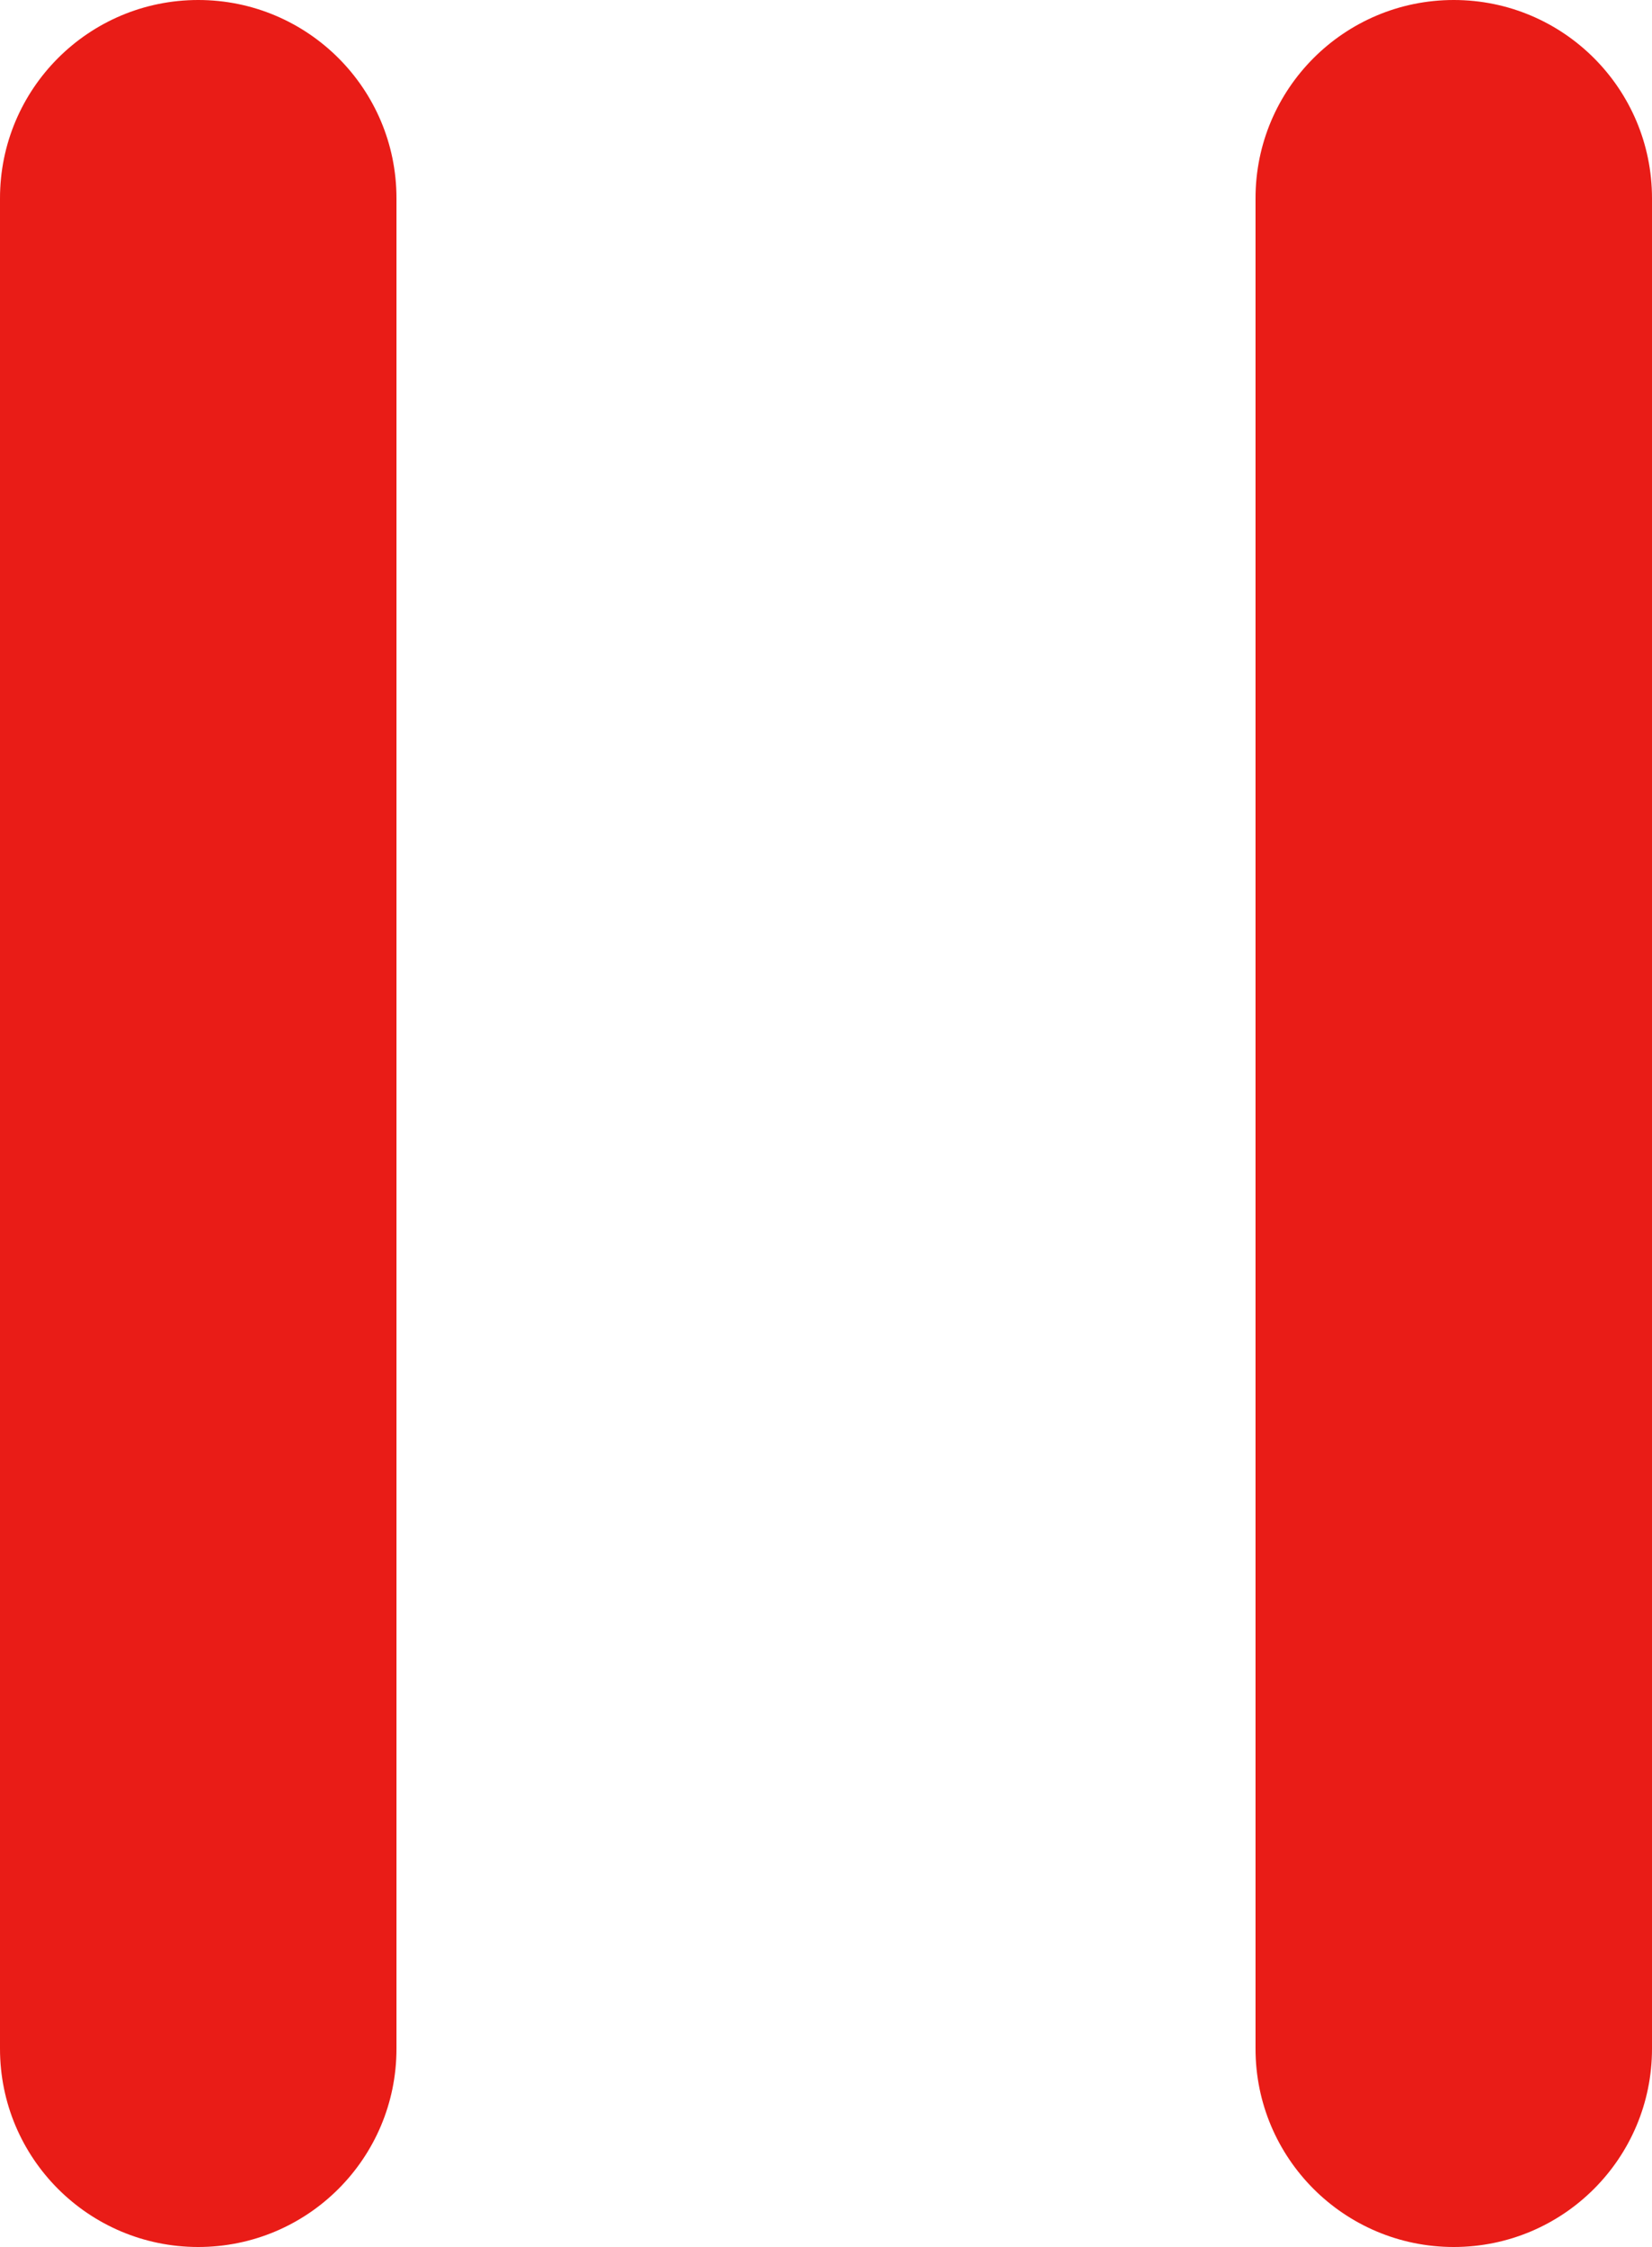 <svg width="25" height="34" viewBox="0 0 25 34" fill="none" xmlns="http://www.w3.org/2000/svg">
<path d="M3 0C4.657 -6.67369e-10 6 1.343 6 3V31C6 32.657 4.657 34 3 34C1.343 34 6.67369e-10 32.657 0 31V3C-6.67123e-10 1.343 1.343 6.67369e-10 3 0ZM22 0C23.657 -6.67369e-10 25 1.343 25 3V31C25 32.657 23.657 34 22 34C20.343 34 19 32.657 19 31V3C19 1.343 20.343 6.67369e-10 22 0Z" fill="#E91C17"/>
</svg>
